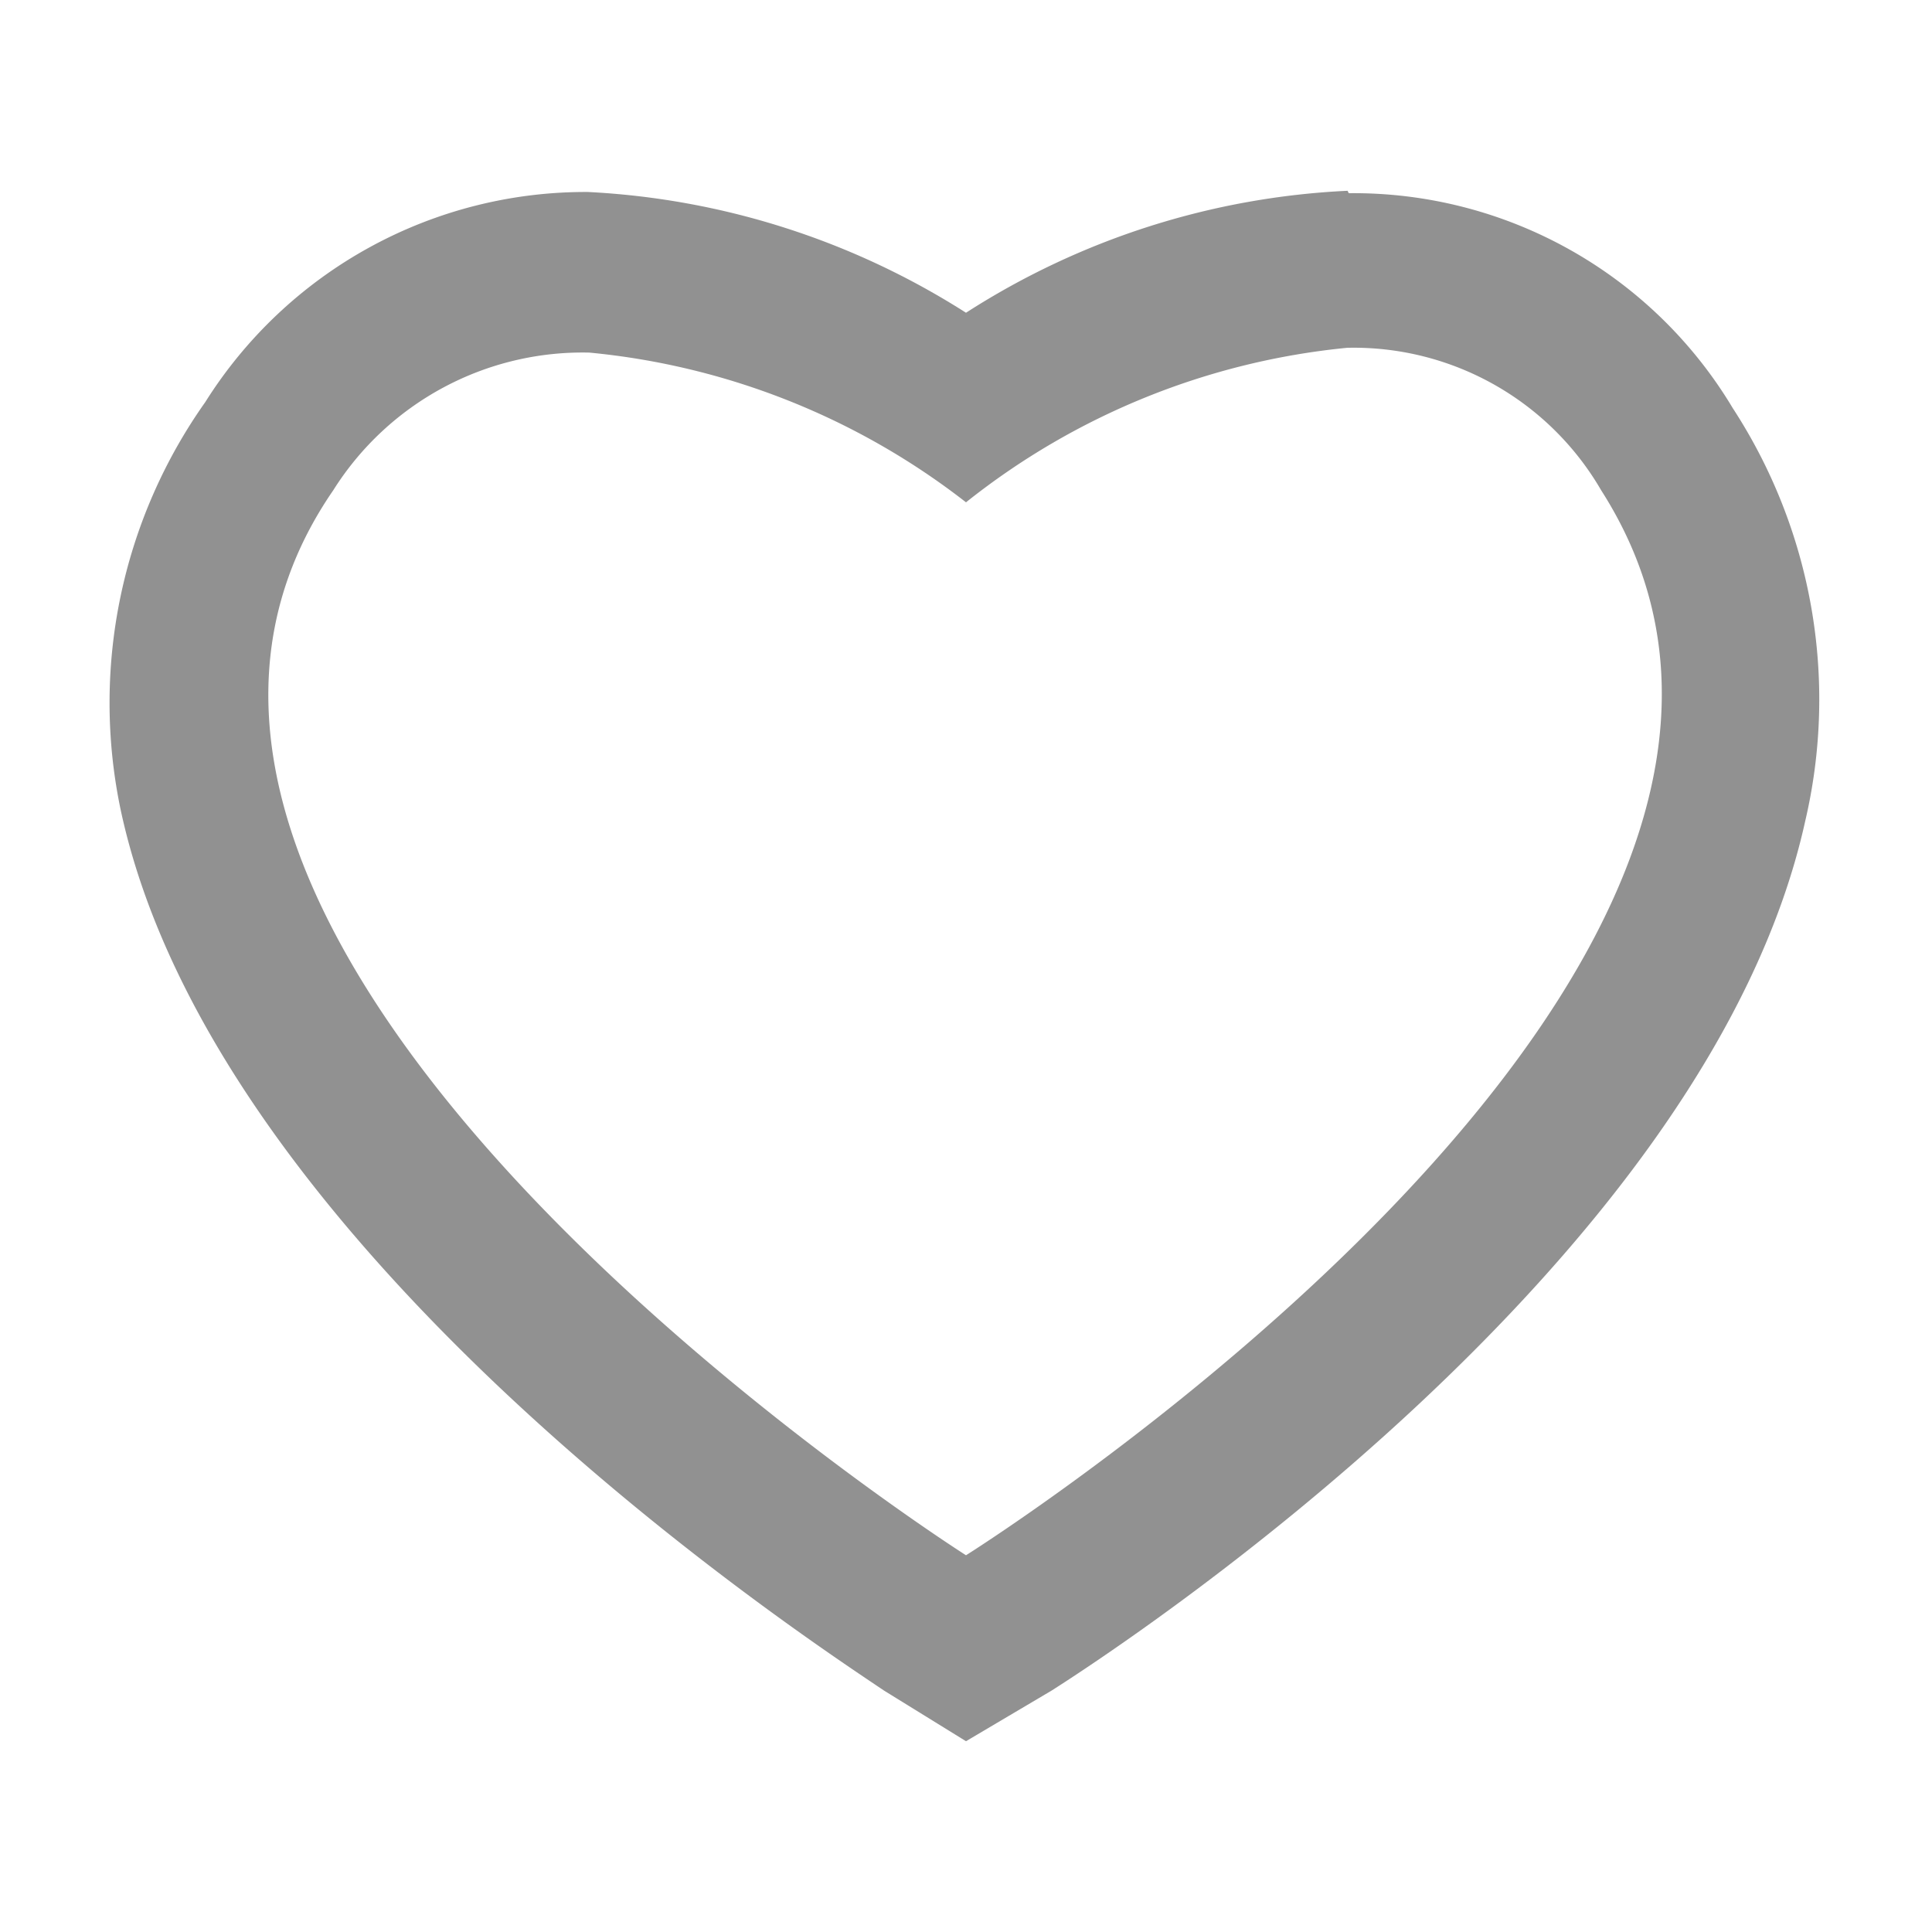 <svg id="attack" xmlns="http://www.w3.org/2000/svg" width="16" height="16" viewBox="0 0 16 16"><defs><style>.cls-1{fill:#919191;}</style></defs><title>ico</title><g id="_Группа_" data-name="&lt;Группа&gt;"><path class="cls-1" d="M11.17,2.88a2.37,2.37,0,0,1,2.09,1.18C15.78,8,8,12.88,8,12.88s-7.87-5-5.24-8.82A2.44,2.44,0,0,1,4.88,2.92,6,6,0,0,1,8,4.16a6,6,0,0,1,3.16-1.28m0-1.3h0A6.39,6.39,0,0,0,8,2.59a6.42,6.42,0,0,0-3.13-1A3.72,3.72,0,0,0,1.7,3.33,4.31,4.31,0,0,0,1,6.71C1.79,10.39,6.76,13.62,7.32,14L8,14.42,8.71,14c0.55-.35,5.43-3.53,6.24-7.2a4.42,4.42,0,0,0-.6-3.42,3.66,3.66,0,0,0-3.18-1.78h0Z"/></g></svg>